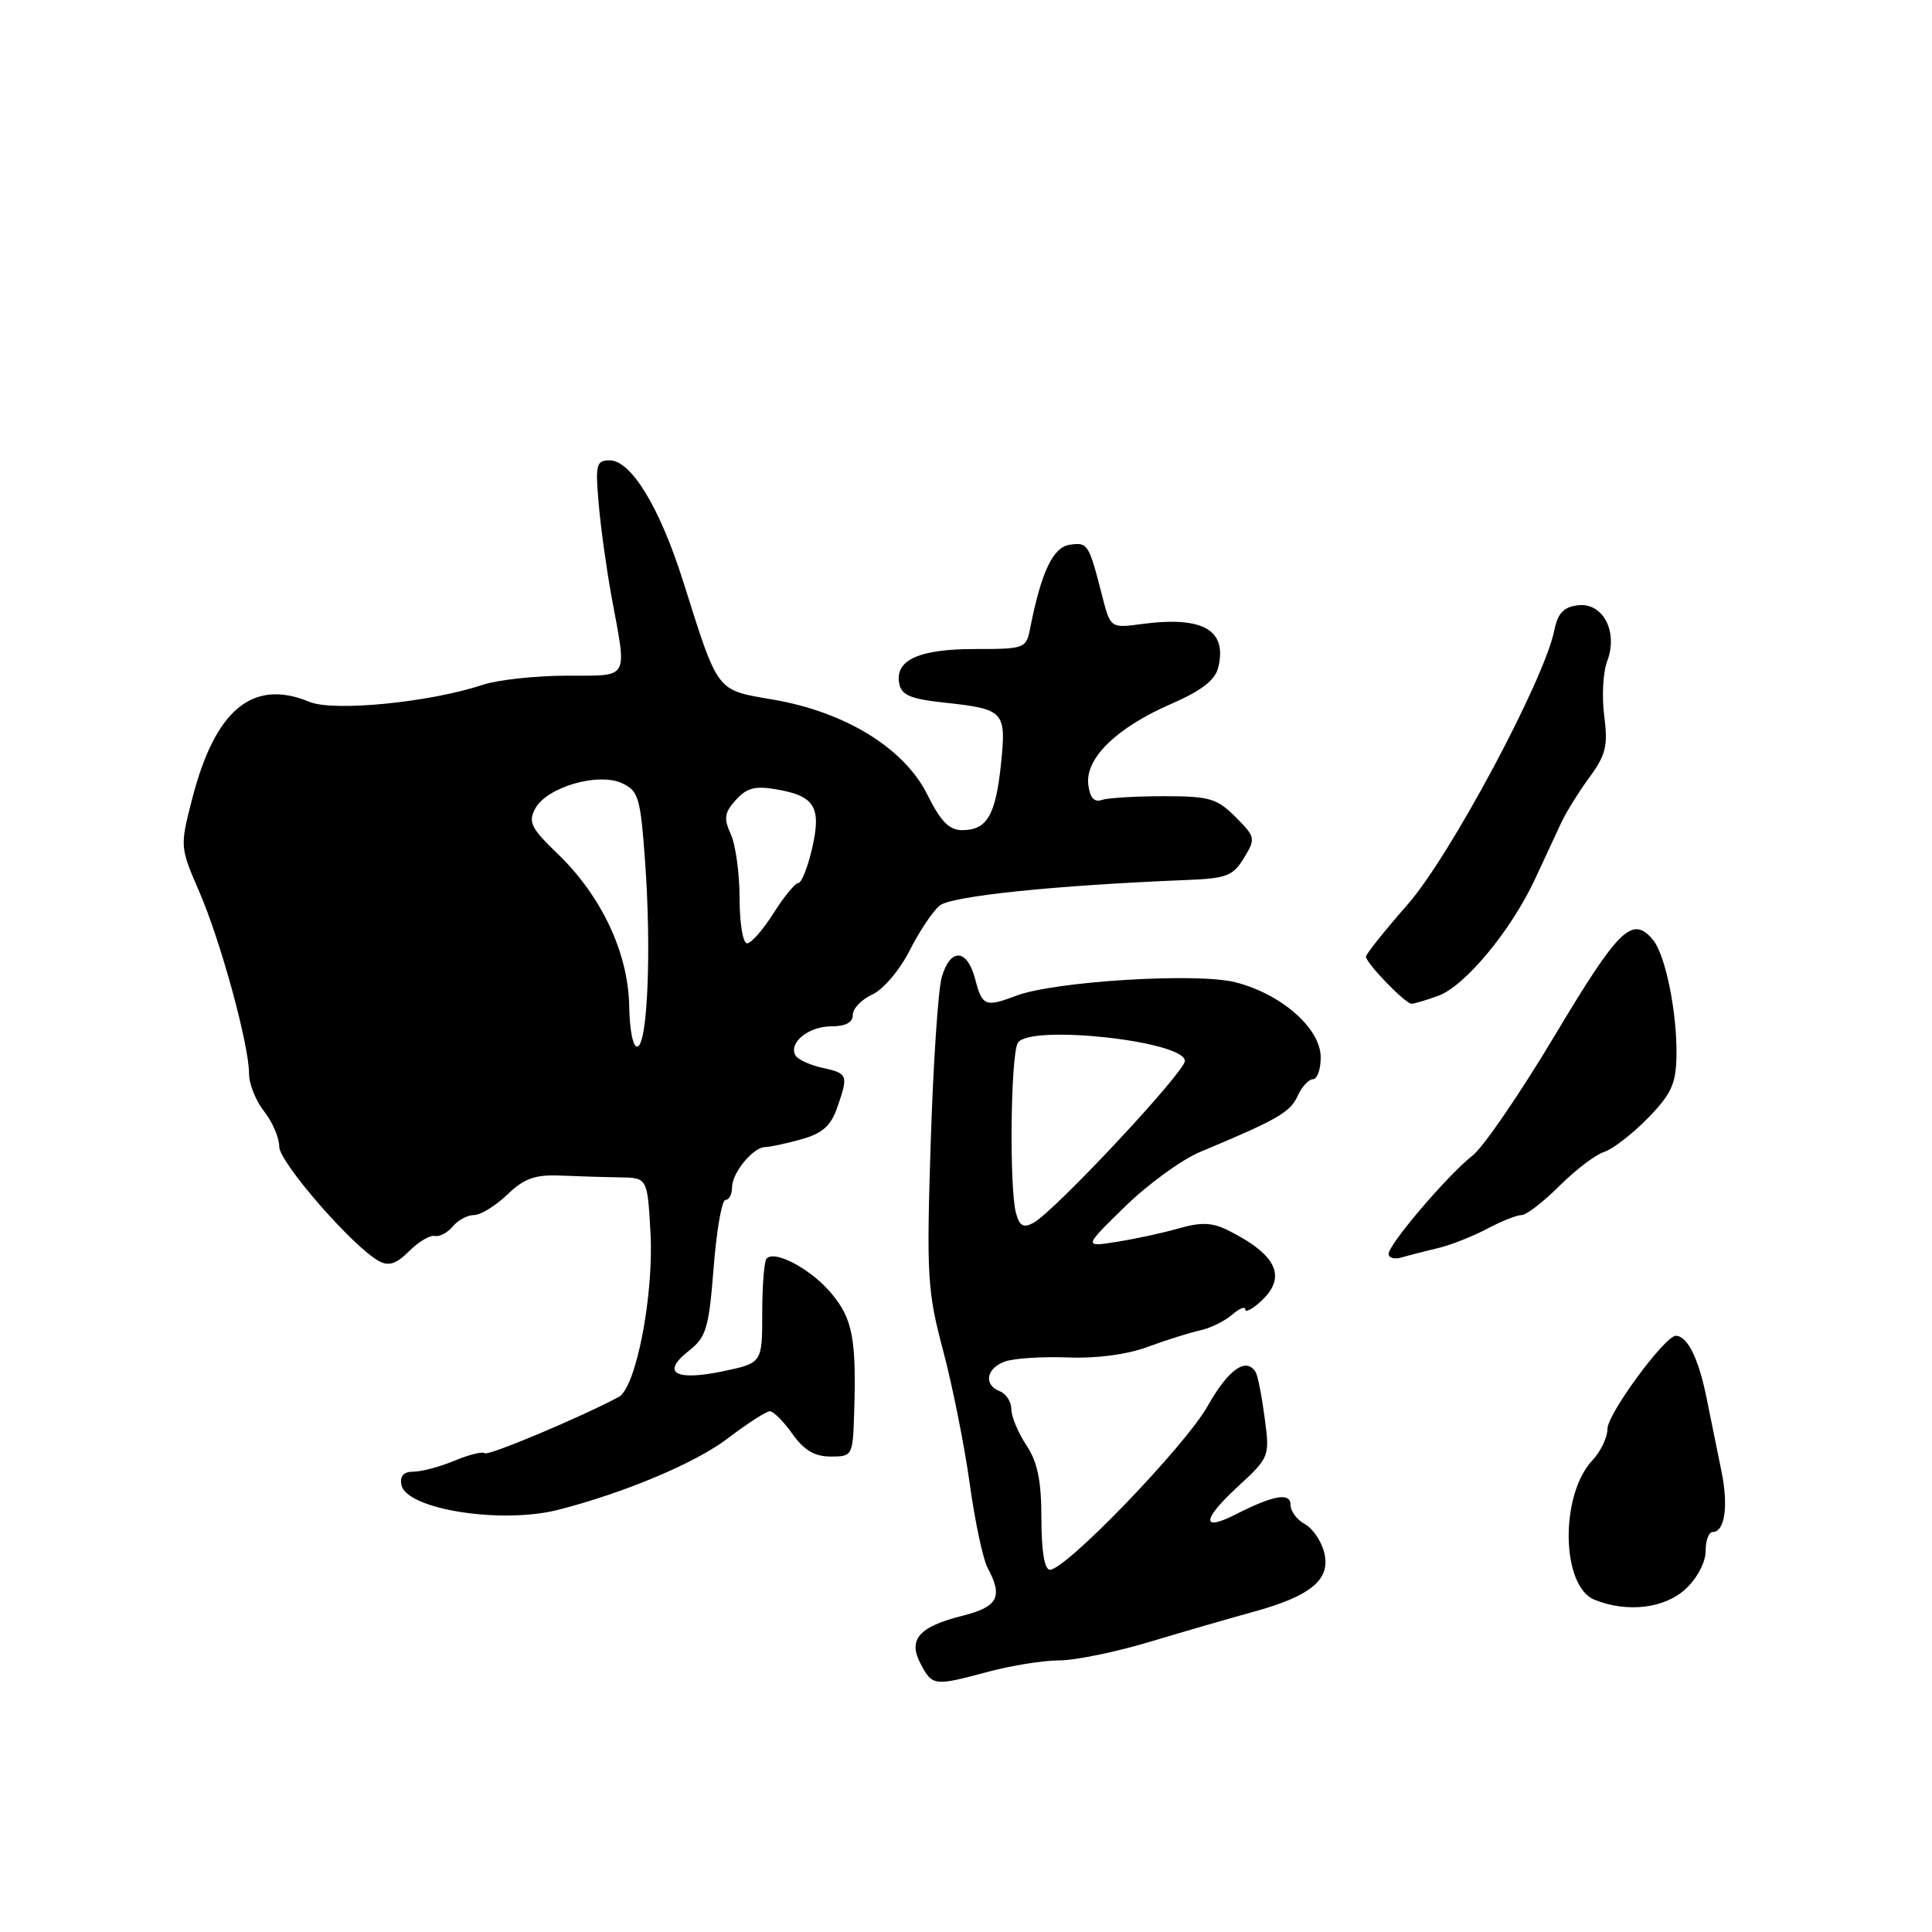 <?xml version="1.0" encoding="UTF-8" standalone="no"?>
<!DOCTYPE svg PUBLIC "-//W3C//DTD SVG 1.1//EN" "http://www.w3.org/Graphics/SVG/1.1/DTD/svg11.dtd" >
<svg xmlns="http://www.w3.org/2000/svg" xmlns:xlink="http://www.w3.org/1999/xlink" version="1.1" viewBox="0 0 256 256">
 <g >
 <path fill="currentColor"
d=" M 131.00 221.50 C 134.03 220.69 138.23 220.02 140.35 220.01 C 142.47 220.01 147.87 218.90 152.35 217.55 C 156.83 216.21 163.03 214.41 166.13 213.56 C 173.76 211.46 176.36 209.28 175.46 205.70 C 175.08 204.19 173.92 202.49 172.88 201.94 C 171.85 201.38 171.00 200.24 171.00 199.40 C 171.00 197.71 168.75 198.11 163.66 200.70 C 159.15 202.99 159.29 201.35 163.97 197.03 C 168.24 193.08 168.26 193.03 167.57 187.84 C 167.19 184.97 166.66 182.25 166.38 181.81 C 165.12 179.77 162.77 181.44 160.02 186.31 C 157.02 191.62 141.24 208.00 139.12 208.00 C 138.40 208.00 138.00 205.57 137.99 201.25 C 137.99 196.20 137.49 193.75 136.00 191.50 C 134.91 189.85 134.01 187.70 134.01 186.72 C 134.00 185.74 133.32 184.68 132.50 184.36 C 130.26 183.50 130.69 181.24 133.25 180.38 C 134.49 179.97 138.23 179.74 141.57 179.87 C 145.29 180.02 149.36 179.48 152.07 178.47 C 154.51 177.57 157.62 176.59 159.00 176.29 C 160.38 175.99 162.29 175.05 163.25 174.21 C 164.21 173.38 165.00 173.05 165.00 173.50 C 165.00 173.95 165.90 173.50 167.00 172.50 C 170.59 169.25 169.26 166.30 162.76 163.04 C 160.64 161.98 159.18 161.92 156.26 162.75 C 154.19 163.35 150.49 164.15 148.03 164.54 C 143.57 165.25 143.57 165.25 149.08 159.87 C 152.11 156.91 156.59 153.65 159.04 152.63 C 169.22 148.38 170.95 147.39 171.93 145.25 C 172.49 144.01 173.42 143.00 173.98 143.00 C 174.54 143.00 175.00 141.70 175.00 140.10 C 175.00 136.27 169.78 131.69 163.67 130.15 C 158.57 128.86 139.67 130.03 134.65 131.94 C 130.57 133.49 130.14 133.32 129.22 129.75 C 128.16 125.68 125.92 125.55 124.78 129.50 C 124.31 131.15 123.65 141.05 123.32 151.50 C 122.76 169.13 122.88 171.11 124.98 179.00 C 126.22 183.68 127.80 191.59 128.49 196.58 C 129.18 201.57 130.25 206.61 130.87 207.76 C 132.93 211.60 132.24 212.91 127.53 214.10 C 121.71 215.56 120.26 217.25 122.02 220.53 C 123.56 223.41 123.78 223.44 131.00 221.50 Z  M 223.35 210.55 C 224.88 209.13 226.00 207.02 226.00 205.55 C 226.00 204.15 226.42 203.00 226.93 203.00 C 228.55 203.00 229.05 199.56 228.10 194.94 C 227.61 192.50 226.70 188.07 226.10 185.10 C 225.05 179.95 223.57 177.00 222.05 177.00 C 220.61 177.00 213.00 187.35 213.00 189.32 C 213.00 190.45 212.10 192.33 211.01 193.49 C 206.67 198.11 206.86 210.20 211.29 211.98 C 215.61 213.72 220.57 213.13 223.35 210.55 Z  M 74.00 200.05 C 82.84 197.78 92.22 193.82 96.48 190.56 C 99.05 188.60 101.54 187.00 102.01 187.00 C 102.48 187.00 103.83 188.35 105.00 190.00 C 106.54 192.17 107.95 193.00 110.07 193.00 C 112.95 193.00 113.00 192.90 113.18 187.25 C 113.49 177.42 112.98 174.76 110.18 171.40 C 107.53 168.21 102.72 165.61 101.59 166.75 C 101.26 167.07 101.00 170.32 101.00 173.97 C 101.00 180.61 101.00 180.61 95.75 181.71 C 89.45 183.02 87.58 181.90 91.25 179.01 C 93.59 177.18 93.92 176.05 94.56 167.99 C 94.94 163.04 95.65 159.00 96.13 159.00 C 96.61 159.00 97.00 158.25 97.00 157.33 C 97.00 155.39 99.80 152.00 101.40 151.99 C 102.01 151.99 104.15 151.53 106.16 150.97 C 108.94 150.20 110.08 149.20 110.91 146.83 C 112.44 142.45 112.36 142.24 109.01 141.50 C 107.37 141.14 105.75 140.41 105.43 139.88 C 104.41 138.23 107.10 136.00 110.12 136.00 C 112.03 136.00 113.00 135.49 113.00 134.48 C 113.00 133.64 114.16 132.43 115.58 131.78 C 117.02 131.13 119.21 128.55 120.51 125.99 C 121.79 123.45 123.59 120.75 124.50 120.00 C 126.03 118.73 139.76 117.31 157.35 116.60 C 162.51 116.40 163.40 116.05 164.83 113.69 C 166.40 111.10 166.36 110.91 163.71 108.25 C 161.25 105.79 160.24 105.50 154.23 105.50 C 150.53 105.50 146.82 105.72 146.00 106.00 C 144.97 106.34 144.41 105.70 144.20 103.93 C 143.80 100.47 147.98 96.40 155.17 93.28 C 159.17 91.54 161.00 90.13 161.41 88.49 C 162.67 83.47 159.40 81.60 151.28 82.69 C 147.14 83.24 147.14 83.24 146.02 78.87 C 144.27 72.04 144.14 71.84 141.75 72.18 C 139.53 72.50 137.98 75.76 136.50 83.25 C 135.98 85.93 135.78 86.00 129.17 86.00 C 121.76 86.00 118.56 87.46 119.15 90.57 C 119.45 92.11 120.65 92.62 125.12 93.10 C 133.11 93.96 133.36 94.25 132.63 101.29 C 131.92 108.06 130.77 110.00 127.48 110.00 C 125.77 110.00 124.63 108.83 122.86 105.26 C 119.81 99.14 112.01 94.34 102.43 92.70 C 94.82 91.39 95.23 91.93 90.51 77.00 C 87.42 67.23 83.63 61.00 80.78 61.00 C 79.01 61.00 78.87 61.54 79.33 66.75 C 79.60 69.91 80.37 75.42 81.02 79.00 C 83.10 90.29 83.55 89.50 75.00 89.53 C 70.88 89.55 65.92 90.09 64.00 90.73 C 56.99 93.07 44.22 94.33 41.01 93.00 C 33.47 89.88 28.49 94.02 25.44 105.94 C 23.84 112.16 23.85 112.26 26.40 118.15 C 29.24 124.69 33.00 138.44 33.00 142.28 C 33.00 143.63 33.90 145.87 35.00 147.27 C 36.10 148.67 37.00 150.77 37.00 151.93 C 37.00 154.02 46.78 165.24 50.23 167.11 C 51.51 167.81 52.53 167.47 54.22 165.78 C 55.47 164.53 56.99 163.63 57.61 163.77 C 58.23 163.91 59.30 163.35 59.99 162.51 C 60.68 161.68 61.95 161.00 62.82 161.00 C 63.68 161.00 65.66 159.78 67.21 158.30 C 69.46 156.14 70.88 155.63 74.27 155.77 C 76.59 155.87 80.14 155.98 82.14 156.01 C 85.78 156.06 85.78 156.06 86.19 163.28 C 86.66 171.54 84.29 183.86 81.99 185.10 C 77.06 187.75 64.64 192.97 64.23 192.56 C 63.96 192.30 62.17 192.74 60.25 193.54 C 58.33 194.34 55.88 195.00 54.80 195.00 C 53.49 195.00 52.96 195.57 53.19 196.75 C 53.80 199.99 66.45 201.99 74.00 200.05 Z  M 190.50 165.39 C 192.15 165.01 195.07 163.86 196.99 162.85 C 198.90 161.83 200.99 161.00 201.62 161.00 C 202.25 161.00 204.51 159.26 206.63 157.14 C 208.76 155.02 211.42 152.99 212.55 152.64 C 213.68 152.28 216.28 150.27 218.34 148.17 C 221.46 144.96 222.08 143.63 222.14 139.92 C 222.24 134.22 220.69 126.54 219.04 124.55 C 216.31 121.26 214.52 122.99 206.12 137.04 C 201.51 144.75 196.58 151.97 195.15 153.09 C 191.81 155.72 184.00 164.87 184.00 166.15 C 184.00 166.69 184.79 166.90 185.75 166.61 C 186.71 166.33 188.85 165.78 190.50 165.39 Z  M 190.60 131.94 C 194.13 130.65 200.23 123.28 203.39 116.50 C 204.67 113.75 206.24 110.38 206.88 109.00 C 207.52 107.62 209.20 104.92 210.61 103.00 C 212.79 100.02 213.08 98.82 212.57 94.87 C 212.23 92.32 212.41 89.05 212.96 87.61 C 214.44 83.72 212.41 79.81 209.10 80.20 C 207.18 80.43 206.42 81.24 205.95 83.54 C 204.62 90.13 192.14 113.44 186.55 119.81 C 183.50 123.29 181.00 126.41 181.00 126.76 C 181.00 127.62 186.21 133.00 187.04 133.00 C 187.40 133.00 189.01 132.52 190.60 131.94 Z  M 134.62 160.73 C 133.72 157.34 133.91 139.68 134.88 138.17 C 136.44 135.70 157.00 137.94 157.00 140.58 C 157.00 142.05 139.70 160.55 136.94 162.03 C 135.60 162.75 135.09 162.46 134.62 160.73 Z  M 83.37 133.25 C 83.23 126.21 79.68 118.69 73.84 113.08 C 70.36 109.73 69.97 108.93 70.92 107.14 C 72.44 104.31 79.22 102.32 82.40 103.77 C 84.61 104.78 84.86 105.64 85.48 114.18 C 86.32 125.85 85.82 138.23 84.49 138.67 C 83.90 138.87 83.43 136.63 83.37 133.25 Z  M 98.00 119.05 C 98.00 115.77 97.48 111.95 96.84 110.55 C 95.87 108.43 95.99 107.67 97.51 105.99 C 98.95 104.39 100.08 104.10 102.92 104.60 C 107.99 105.48 108.87 106.96 107.60 112.45 C 107.02 114.95 106.20 117.00 105.79 117.00 C 105.37 117.00 103.89 118.80 102.50 121.00 C 101.11 123.20 99.53 125.00 98.99 125.00 C 98.44 125.00 98.00 122.32 98.00 119.05 Z "/>
</g>
</svg>